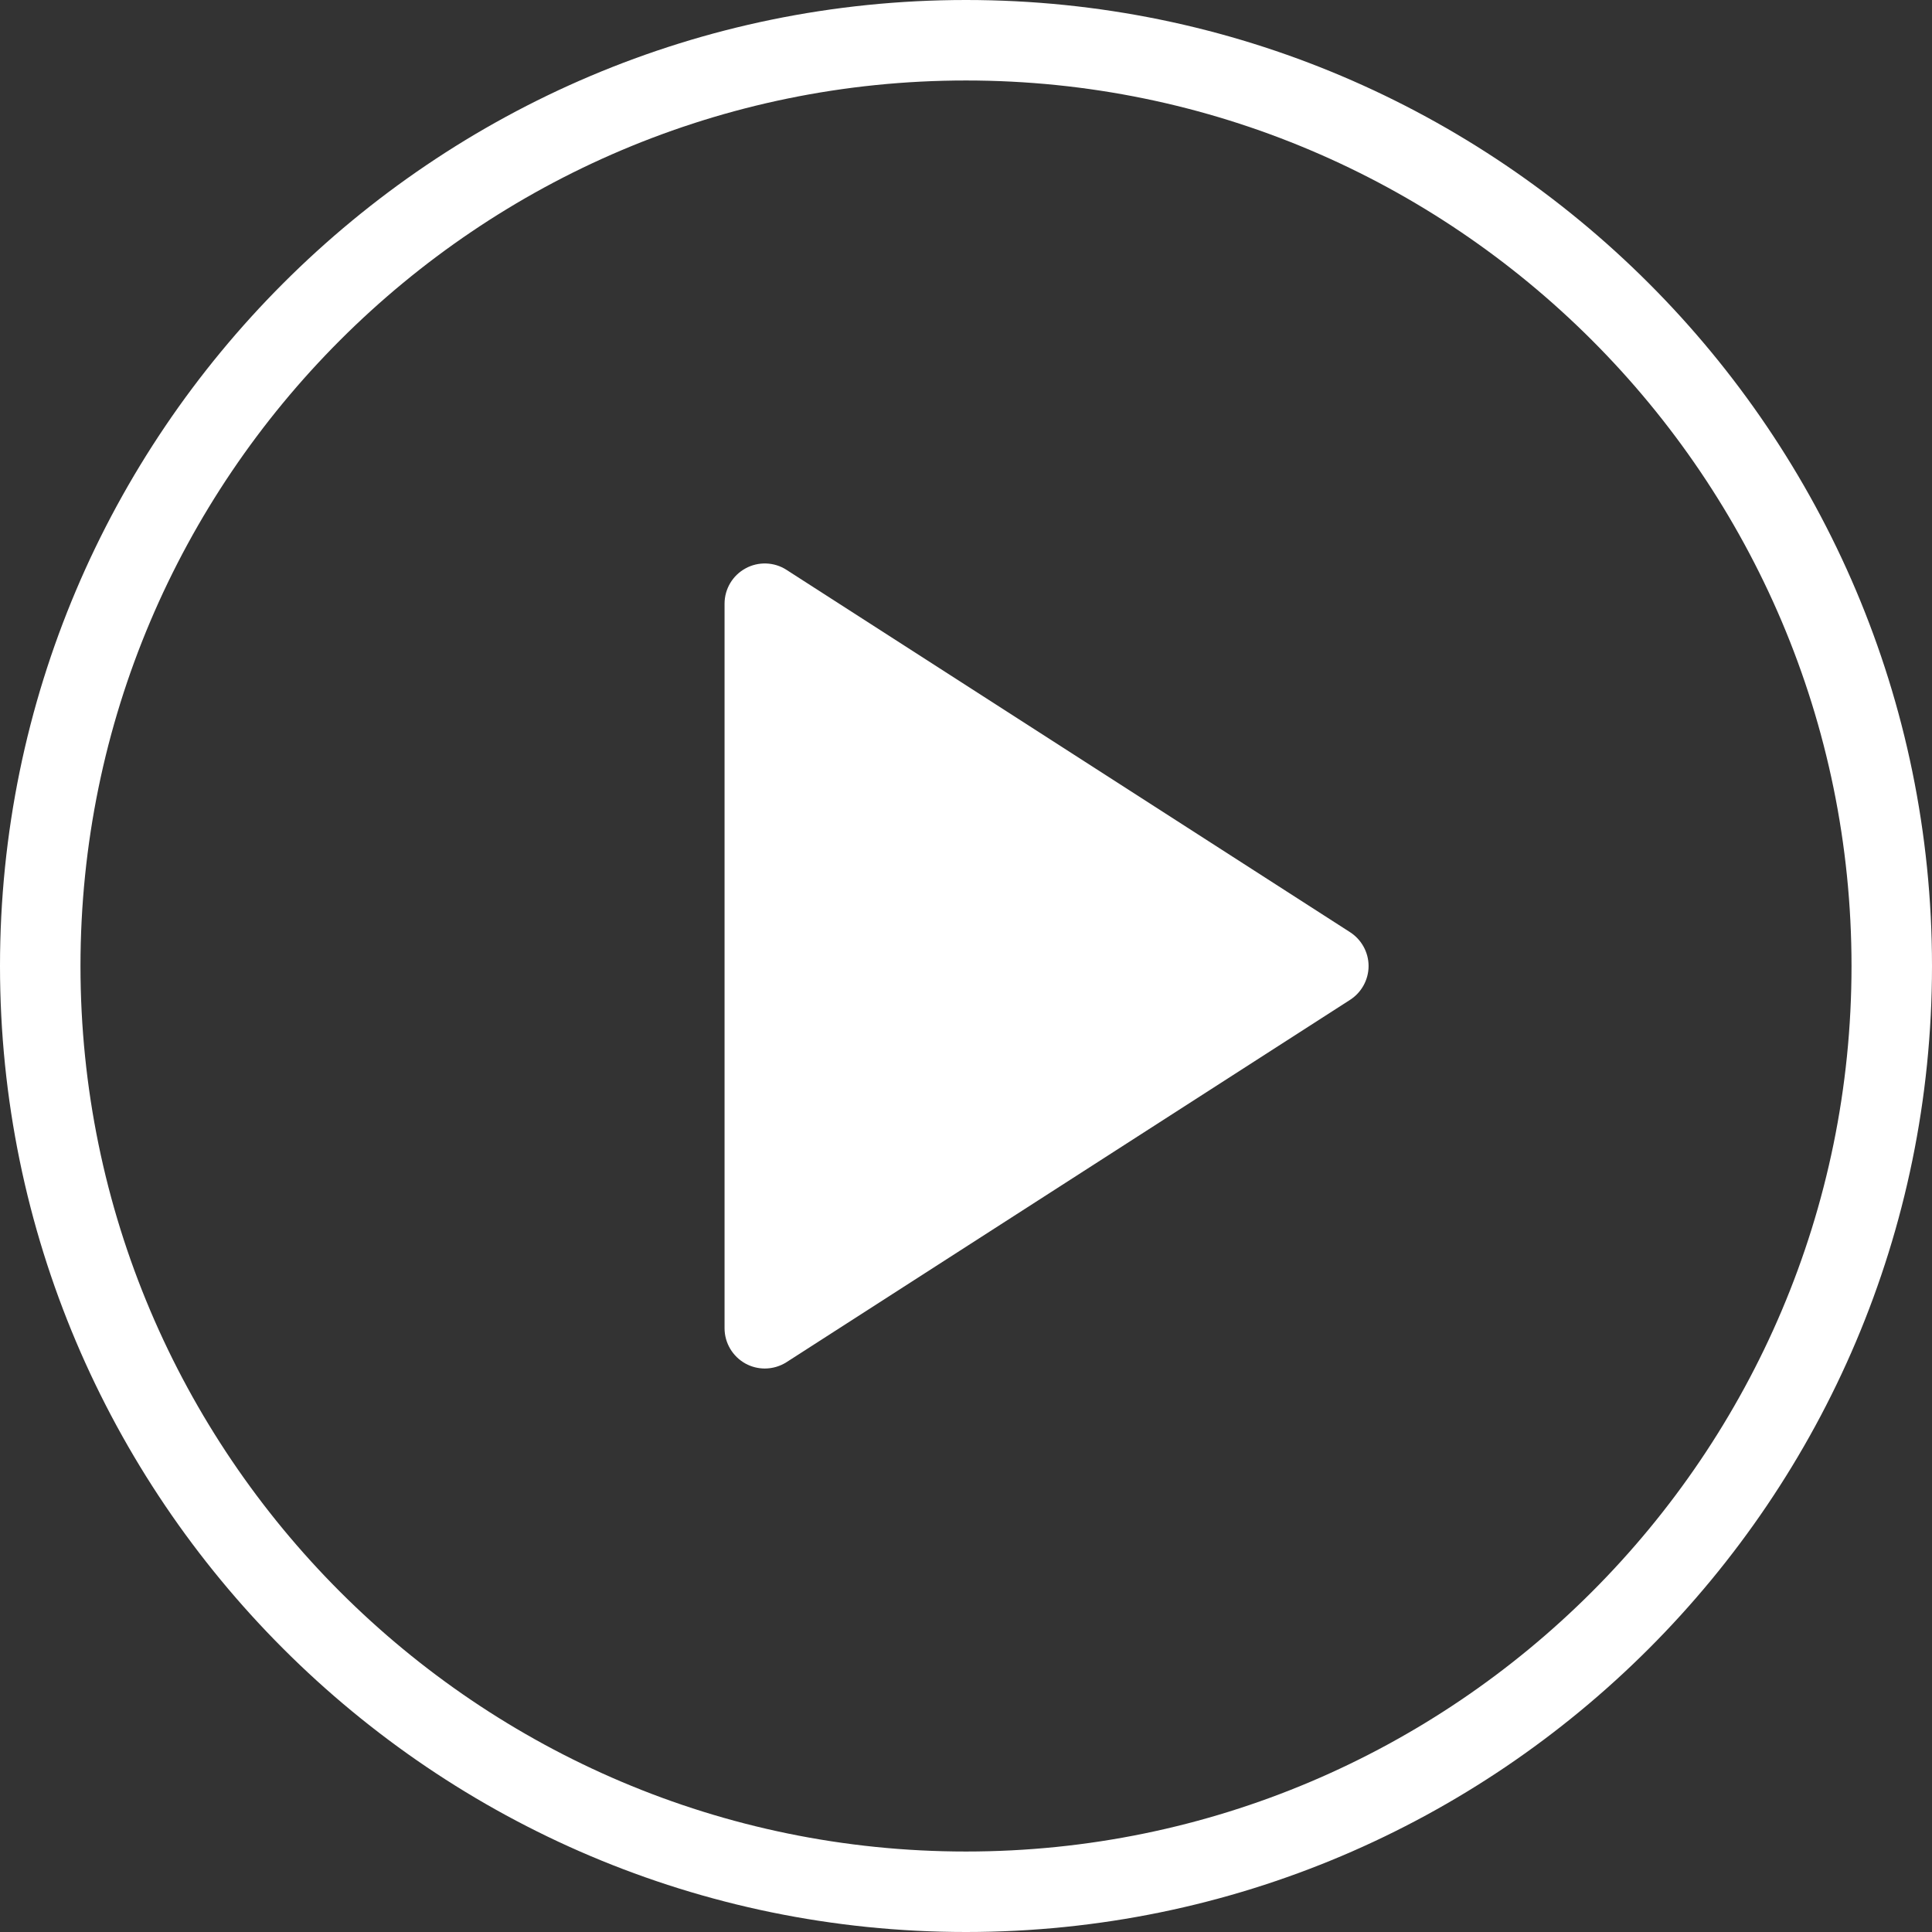<?xml version="1.0" encoding="utf-8"?>
<!-- Generator: Adobe Illustrator 16.0.0, SVG Export Plug-In . SVG Version: 6.00 Build 0)  -->
<!DOCTYPE svg PUBLIC "-//W3C//DTD SVG 1.1//EN" "http://www.w3.org/Graphics/SVG/1.1/DTD/svg11.dtd">
<svg version="1.1" id="Layer_1" xmlns="http://www.w3.org/2000/svg" xmlns:xlink="http://www.w3.org/1999/xlink" x="0px" y="0px"
	 width="35px" height="35px" viewBox="238.5 238.5 35 35" enable-background="new 238.5 238.5 35 35" xml:space="preserve">
<rect x="238.5" y="238.5" width="35" height="35" fill="#333333" stroke="none"/>
<g>
	<path fill="#FFFFFF" d="M256,238.5c-9.65,0-17.5,7.851-17.5,17.5s7.85,17.5,17.5,17.5c9.65,0,17.5-7.851,17.5-17.5
		S265.65,238.5,256,238.5z M256,272.042c-8.845,0-16.042-7.196-16.042-16.042c0-8.845,7.196-16.042,16.042-16.042
		c8.846,0,16.042,7.196,16.042,16.042C272.042,264.846,264.846,272.042,256,272.042z"/>
	<path fill="#FFFFFF" d="M262.957,255.387l-10.208-6.563c-0.224-0.146-0.513-0.154-0.743-0.027c-0.235,0.128-0.38,0.373-0.38,0.64
		v13.125c0,0.267,0.146,0.512,0.38,0.641c0.108,0.059,0.229,0.089,0.349,0.089c0.137,0,0.275-0.039,0.395-0.116l10.208-6.563
		c0.208-0.134,0.335-0.365,0.335-0.613S263.165,255.521,262.957,255.387z"/>
</g>
</svg>
